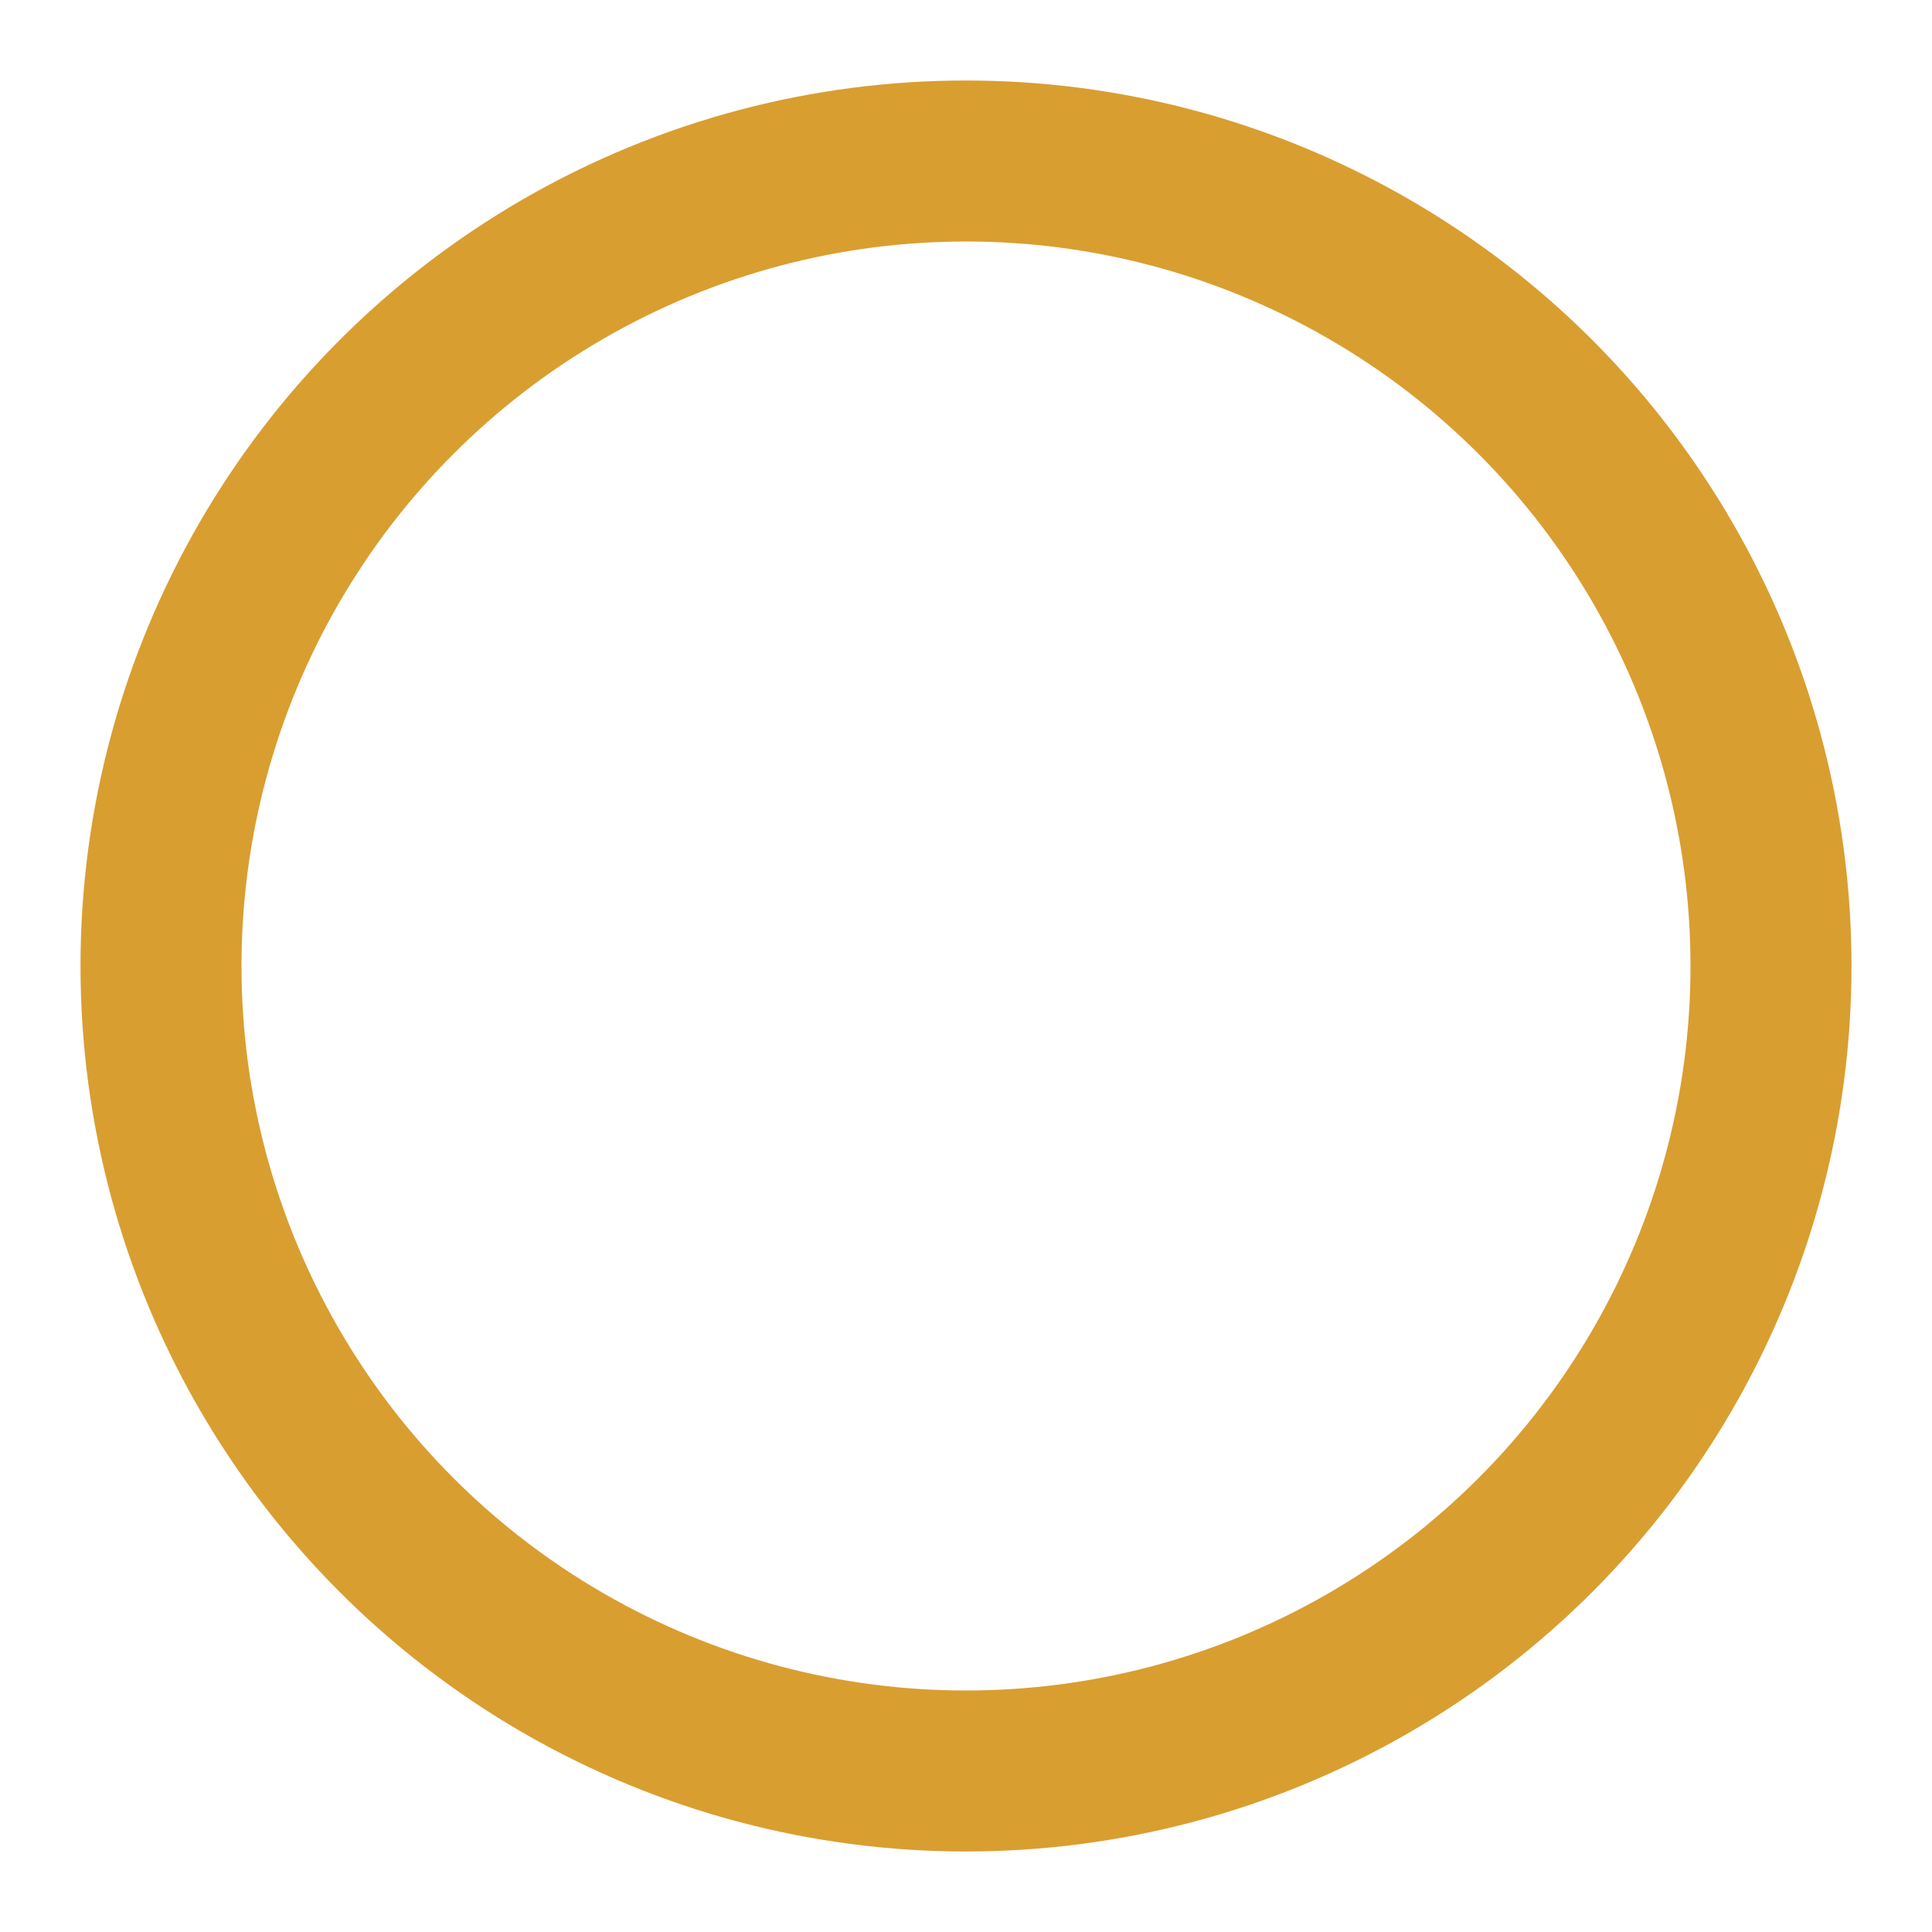 <svg xmlns="http://www.w3.org/2000/svg" width="24" height="24" viewBox="0 0 24 24" fill="none" stroke="#d99e30" stroke-width="2" stroke-linecap="round" stroke-linejoin="round" class="feather feather-circle"><circle cx="12" cy="12" r="10"></circle></svg>
